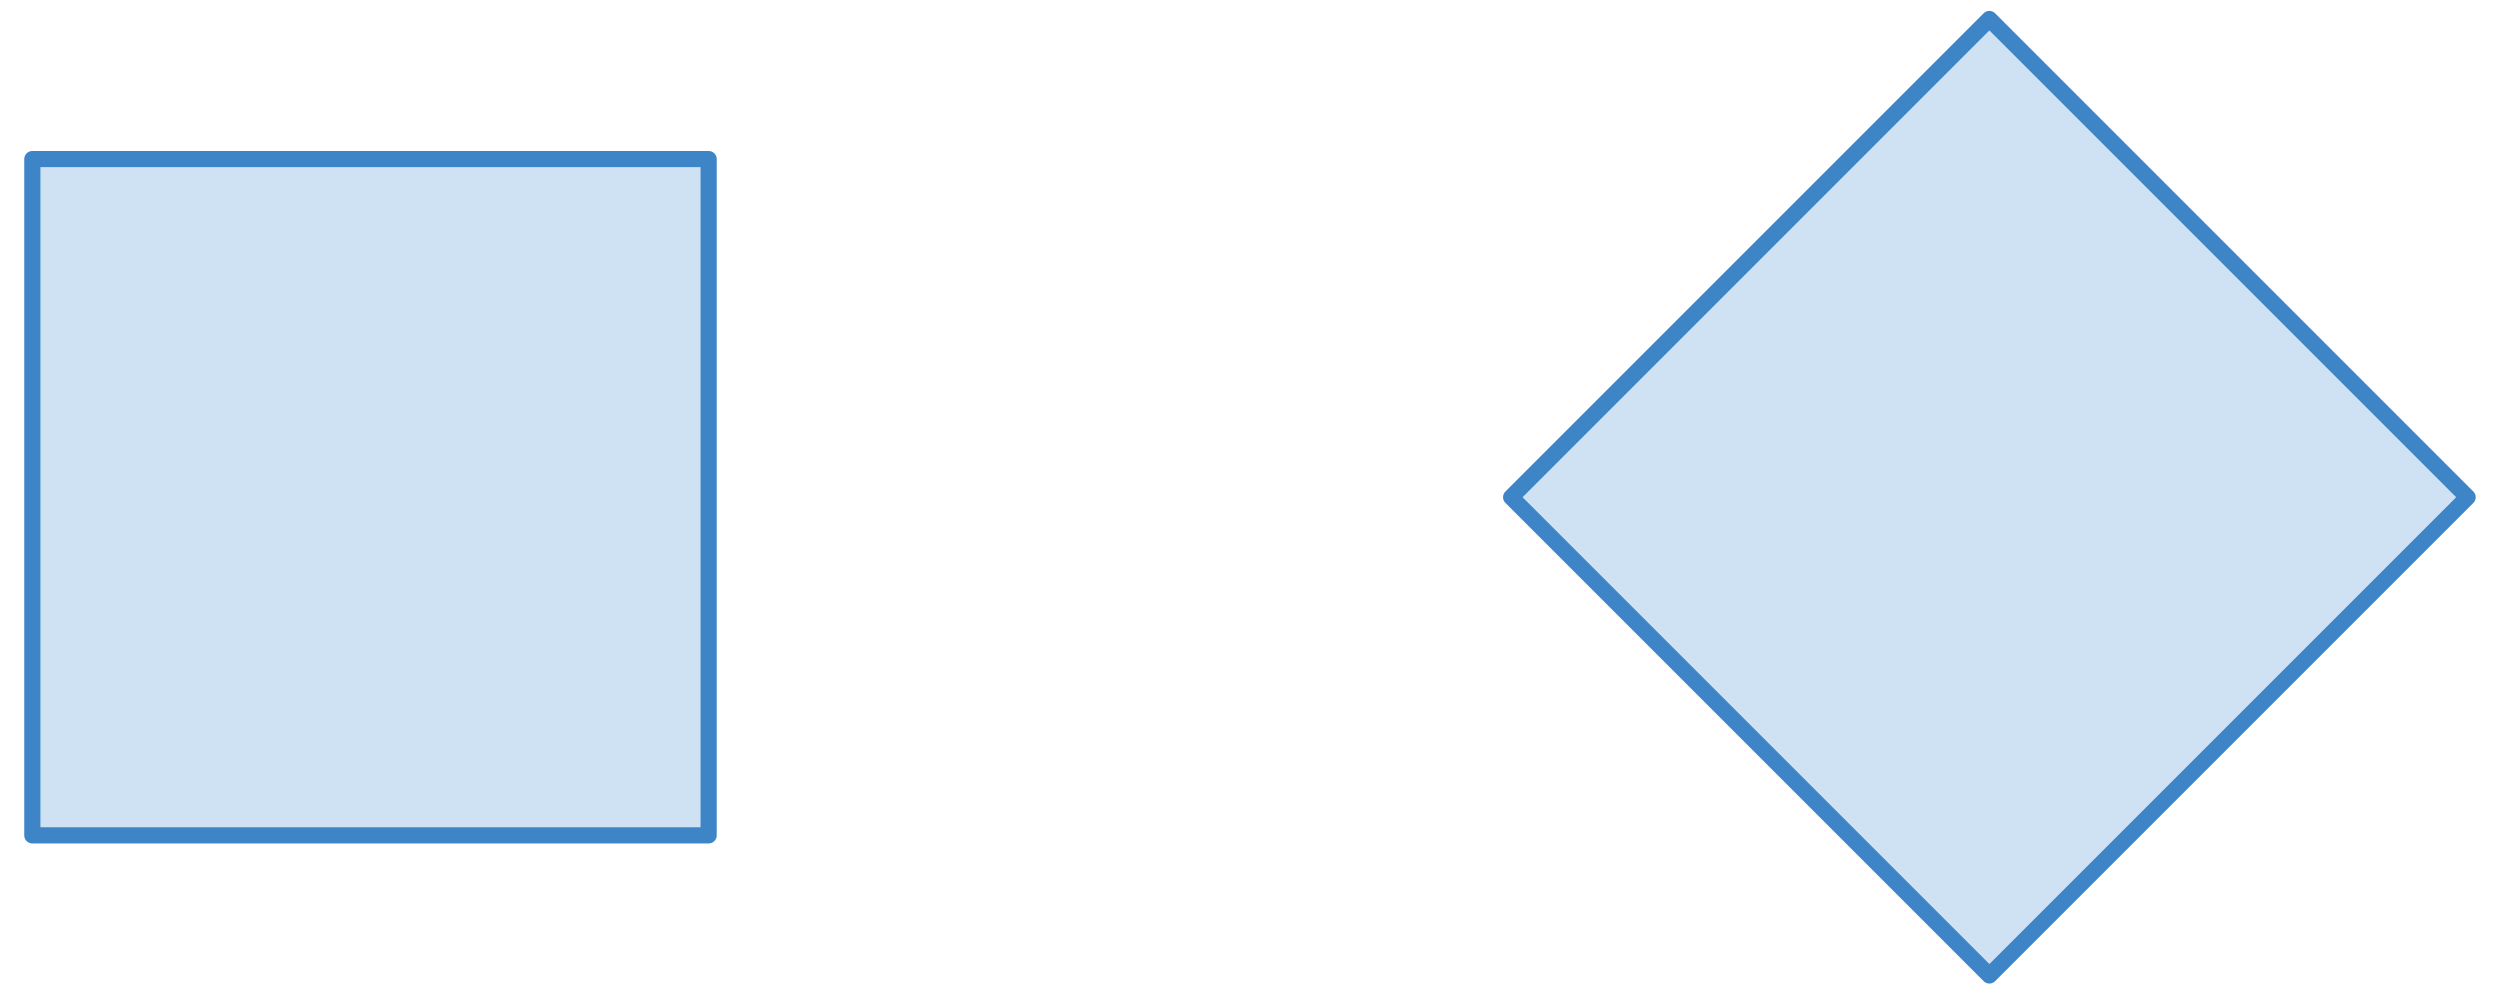 <svg version="1.1" viewBox="0.0 0.0 618.575 248.205" fill="none" stroke="none" stroke-linecap="square" stroke-miterlimit="10" xmlns:xlink="http://www.w3.org/1999/xlink" xmlns="http://www.w3.org/2000/svg"><clipPath id="p.0"><path d="m0 0l618.575 0l0 248.205l-618.575 0l0 -248.205z" clip-rule="nonzero"/></clipPath><g clip-path="url(#p.0)"><path fill="#000000" fill-opacity="0.0" d="m0 0l618.575 0l0 248.205l-618.575 0z" fill-rule="evenodd"/><path fill="#cfe2f3" d="m8.0 39.359l167.339 0l0 167.339l-167.339 0z" fill-rule="evenodd"/><path stroke="#3d85c6" stroke-width="4.0" stroke-linejoin="round" stroke-linecap="butt" d="m8.0 39.359l167.339 0l0 167.339l-167.339 0z" fill-rule="evenodd"/><path fill="#cfe2f3" d="m492.231 4.697l118.331 118.331l-118.331 118.331l-118.331 -118.331z" fill-rule="evenodd"/><path stroke="#3d85c6" stroke-width="4.0" stroke-linejoin="round" stroke-linecap="butt" d="m492.231 4.697l118.331 118.331l-118.331 118.331l-118.331 -118.331z" fill-rule="evenodd"/></g></svg>